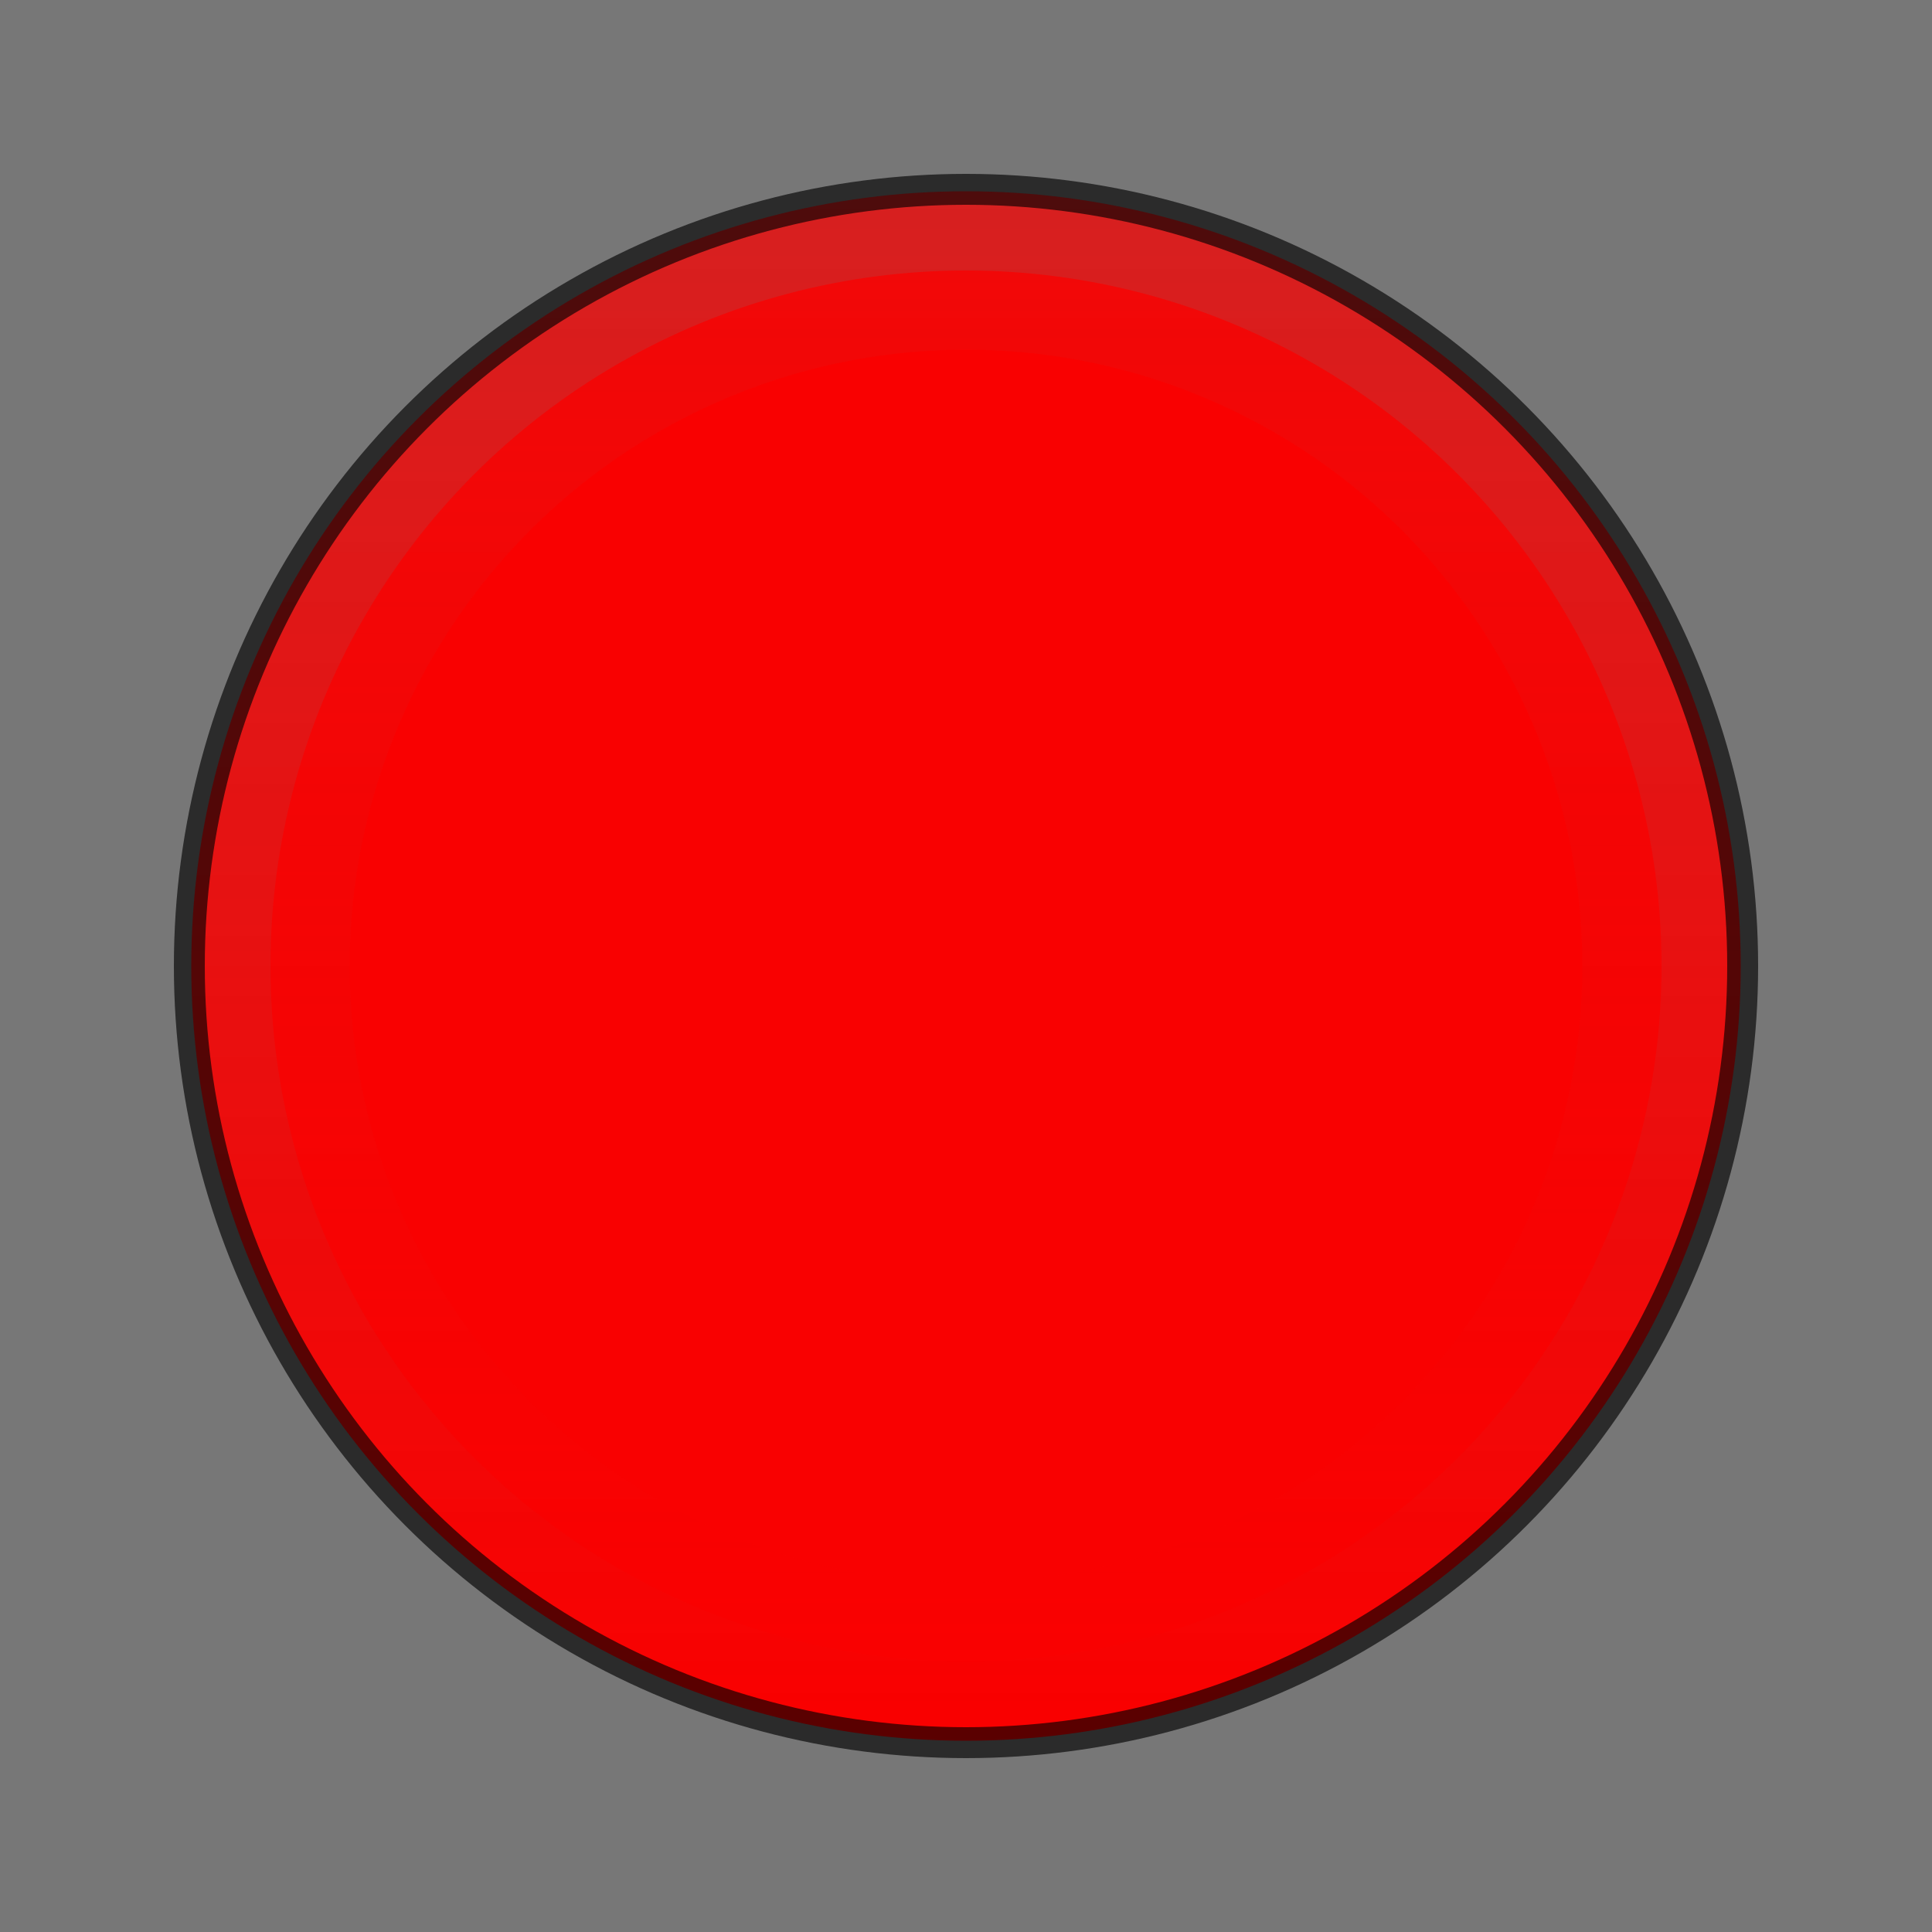 <?xml version="1.0" encoding="utf-8"?>
<svg viewBox="0 0 500 500" xmlns="http://www.w3.org/2000/svg">
  <defs>
    <linearGradient gradientUnits="userSpaceOnUse" x1="250" y1="50" x2="250" y2="450" id="gradient-1">
      <stop offset="0" style="stop-color: rgba(239, 10, 10, 0.8);"/>
      <stop offset="1" style="stop-color: rgb(250, 0, 0);"/>
    </linearGradient>
  </defs>
  <rect width="500" height="500" style="fill: rgb(119, 119, 119); pointer-events: none;"/>
  <circle style="stroke-width: 41px; fill: rgb(249, 1, 1); stroke: url(#gradient-1);" cx="250" cy="250" r="180"/>
  <circle style="fill: none; stroke: rgba(0, 0, 0, 0.64); stroke-width: 8px;" cx="88.31" cy="254.447" r="201" transform="matrix(1, 0, 0, 1, 161.69, -4.447)"/>
</svg>